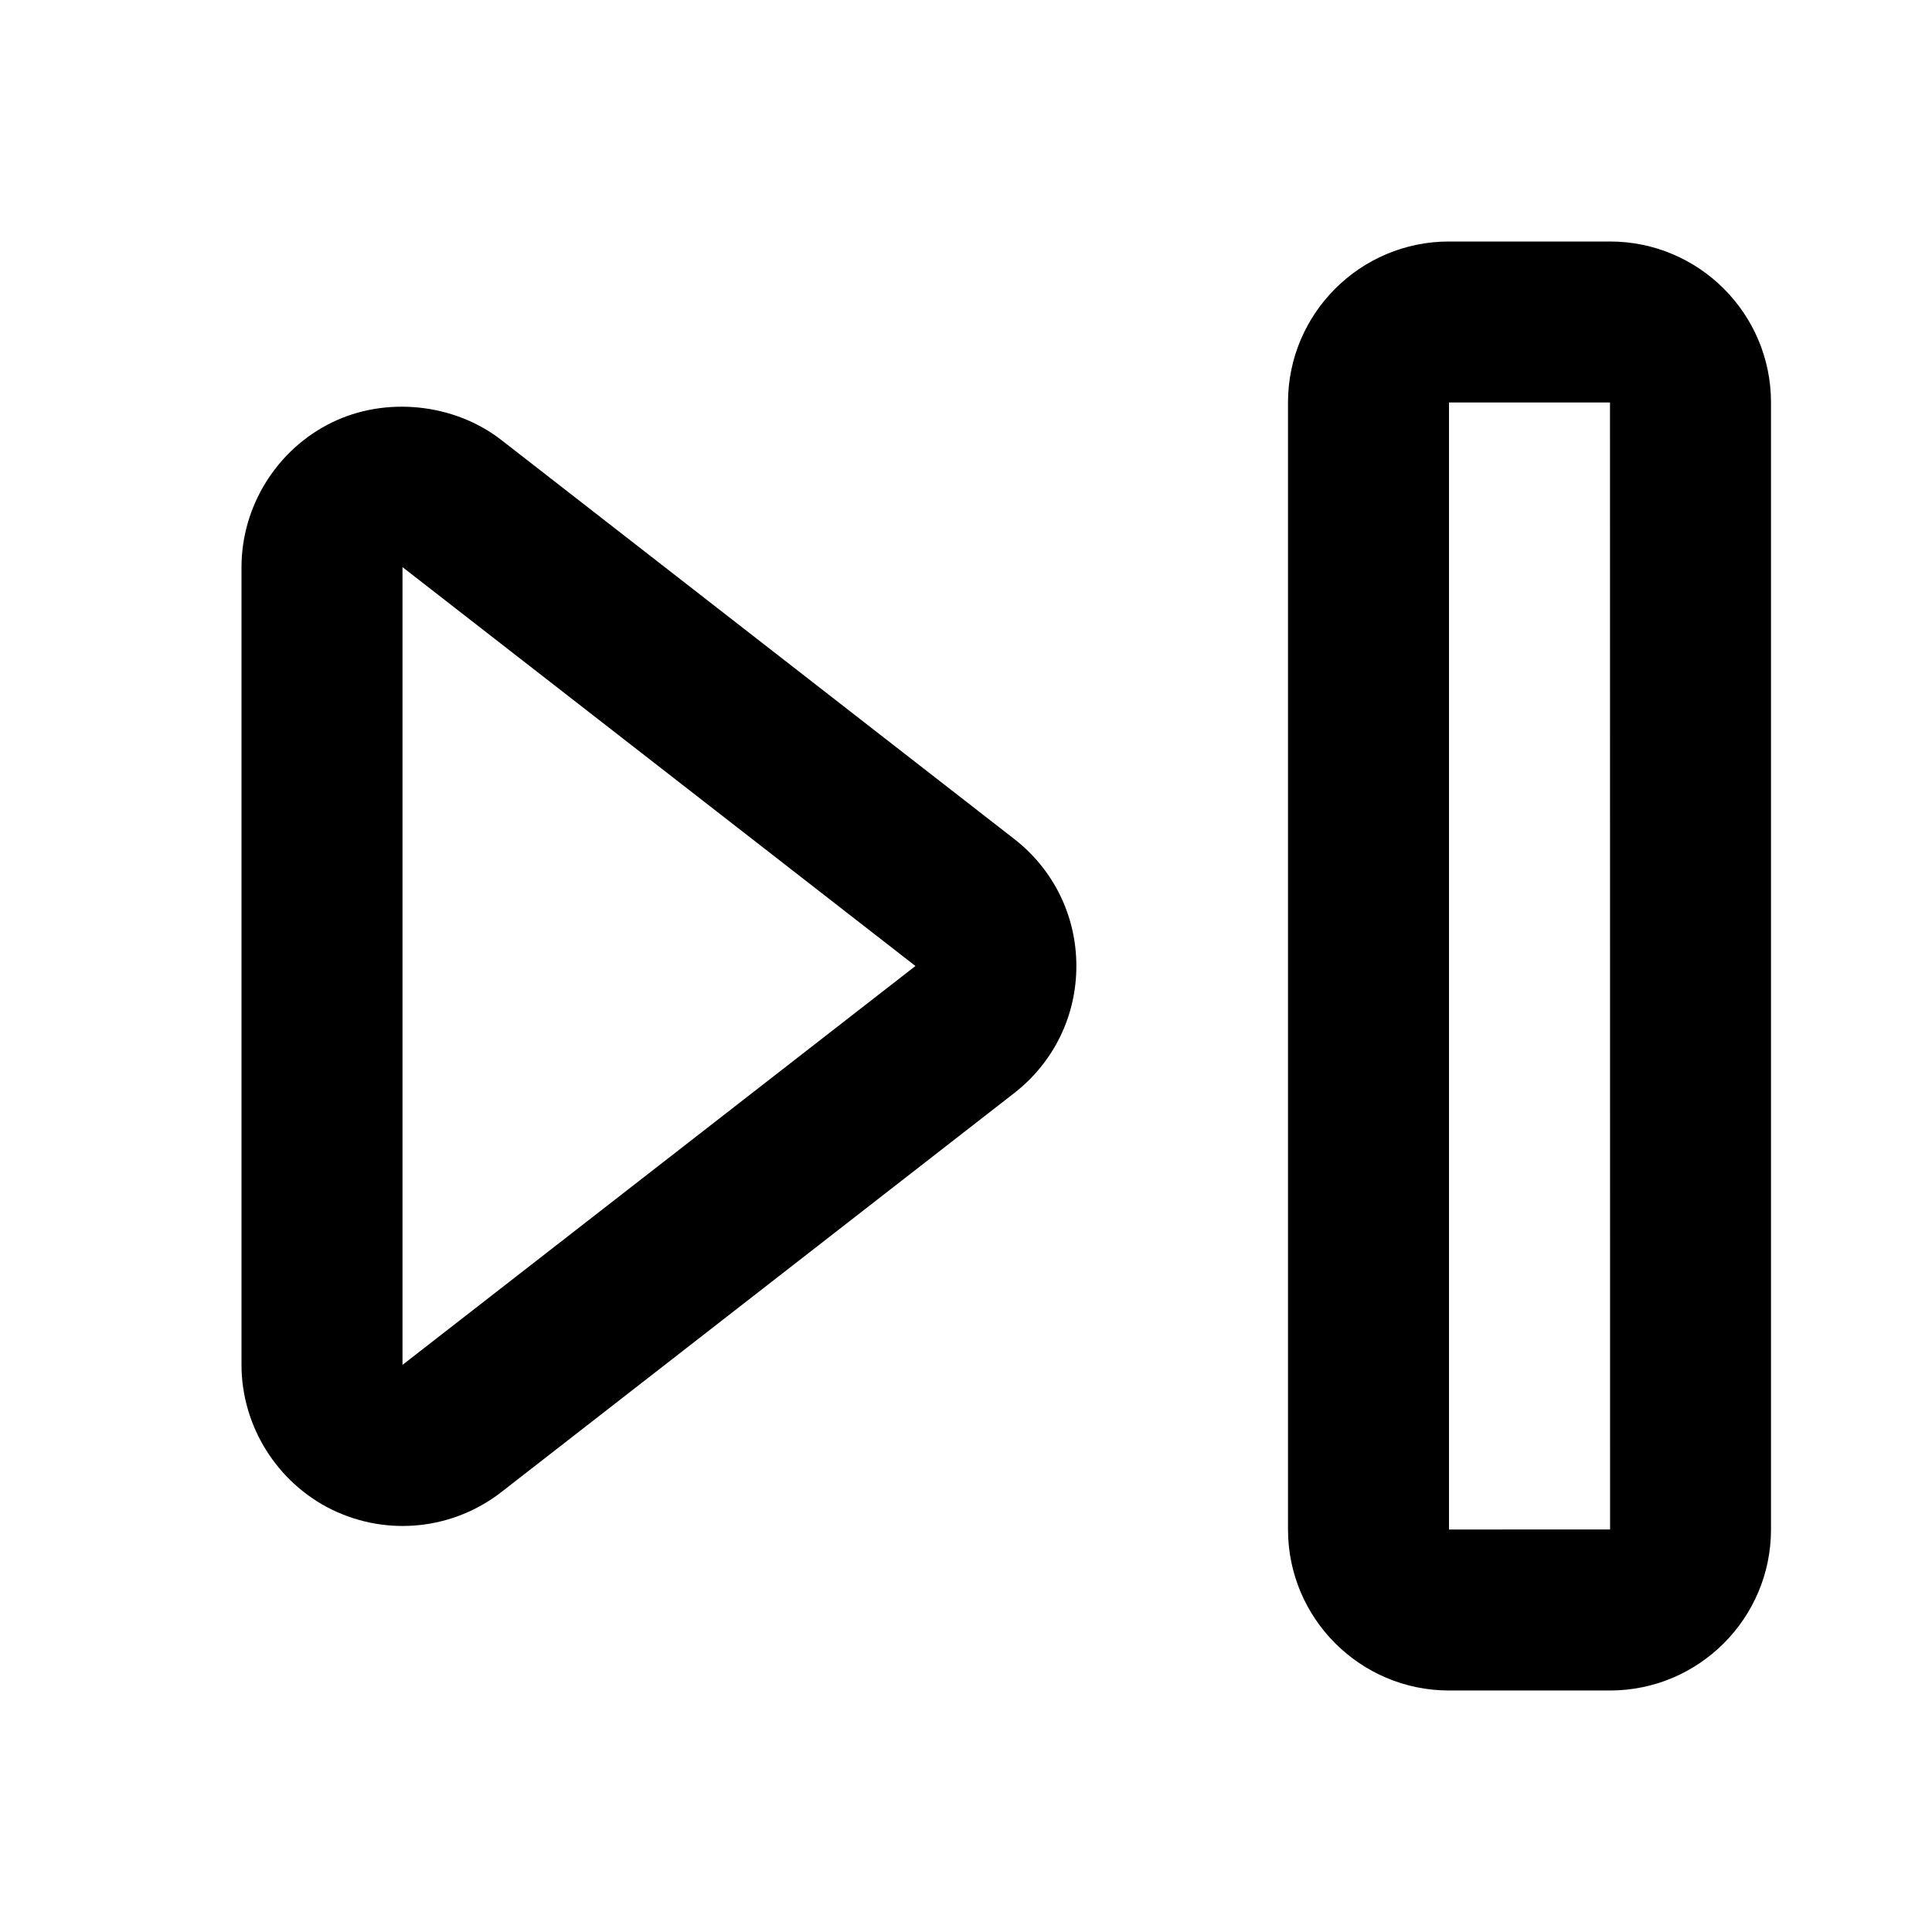 <?xml version="1.0" encoding="utf-8"?>
<!-- Generator: Adobe Illustrator 16.0.0, SVG Export Plug-In . SVG Version: 6.00 Build 0)  -->
<!DOCTYPE svg PUBLIC "-//W3C//DTD SVG 1.1//EN" "http://www.w3.org/Graphics/SVG/1.1/DTD/svg11.dtd">
<svg version="1.1" xmlns="http://www.w3.org/2000/svg" xmlns:xlink="http://www.w3.org/1999/xlink" x="0px" y="0px" width="24px"
	 height="24px" viewBox="0 0 24 24" enable-background="new 0 0 24 24" xml:space="preserve">
<g id="Frames-24px">
	<rect fill="none" width="24" height="24"/>
</g>
<g id="Solid">
	<g>
		<path  d="M12.599,10.422L6.228,5.466C5.639,5.008,4.788,4.922,4.121,5.249C3.44,5.582,3,6.287,3,7.045v9.91
			c0,0.758,0.44,1.463,1.121,1.797c0.692,0.338,1.506,0.25,2.107-0.217l6.372-4.957c0.49-0.382,0.771-0.957,0.771-1.578
			S13.09,10.804,12.599,10.422z M5,16.955l0-9.91L11.372,12L5,16.955z"/>
		<path  d="M20,3h-2c-1.103,0-2,0.896-2,2v14c0,1.103,0.897,2,2,2h2c1.103,0,2-0.897,2-2V5C22,3.896,21.103,3,20,3z
			 M18,19V5h2l0.001,14H18z"/>
	</g>
</g>
</svg>
